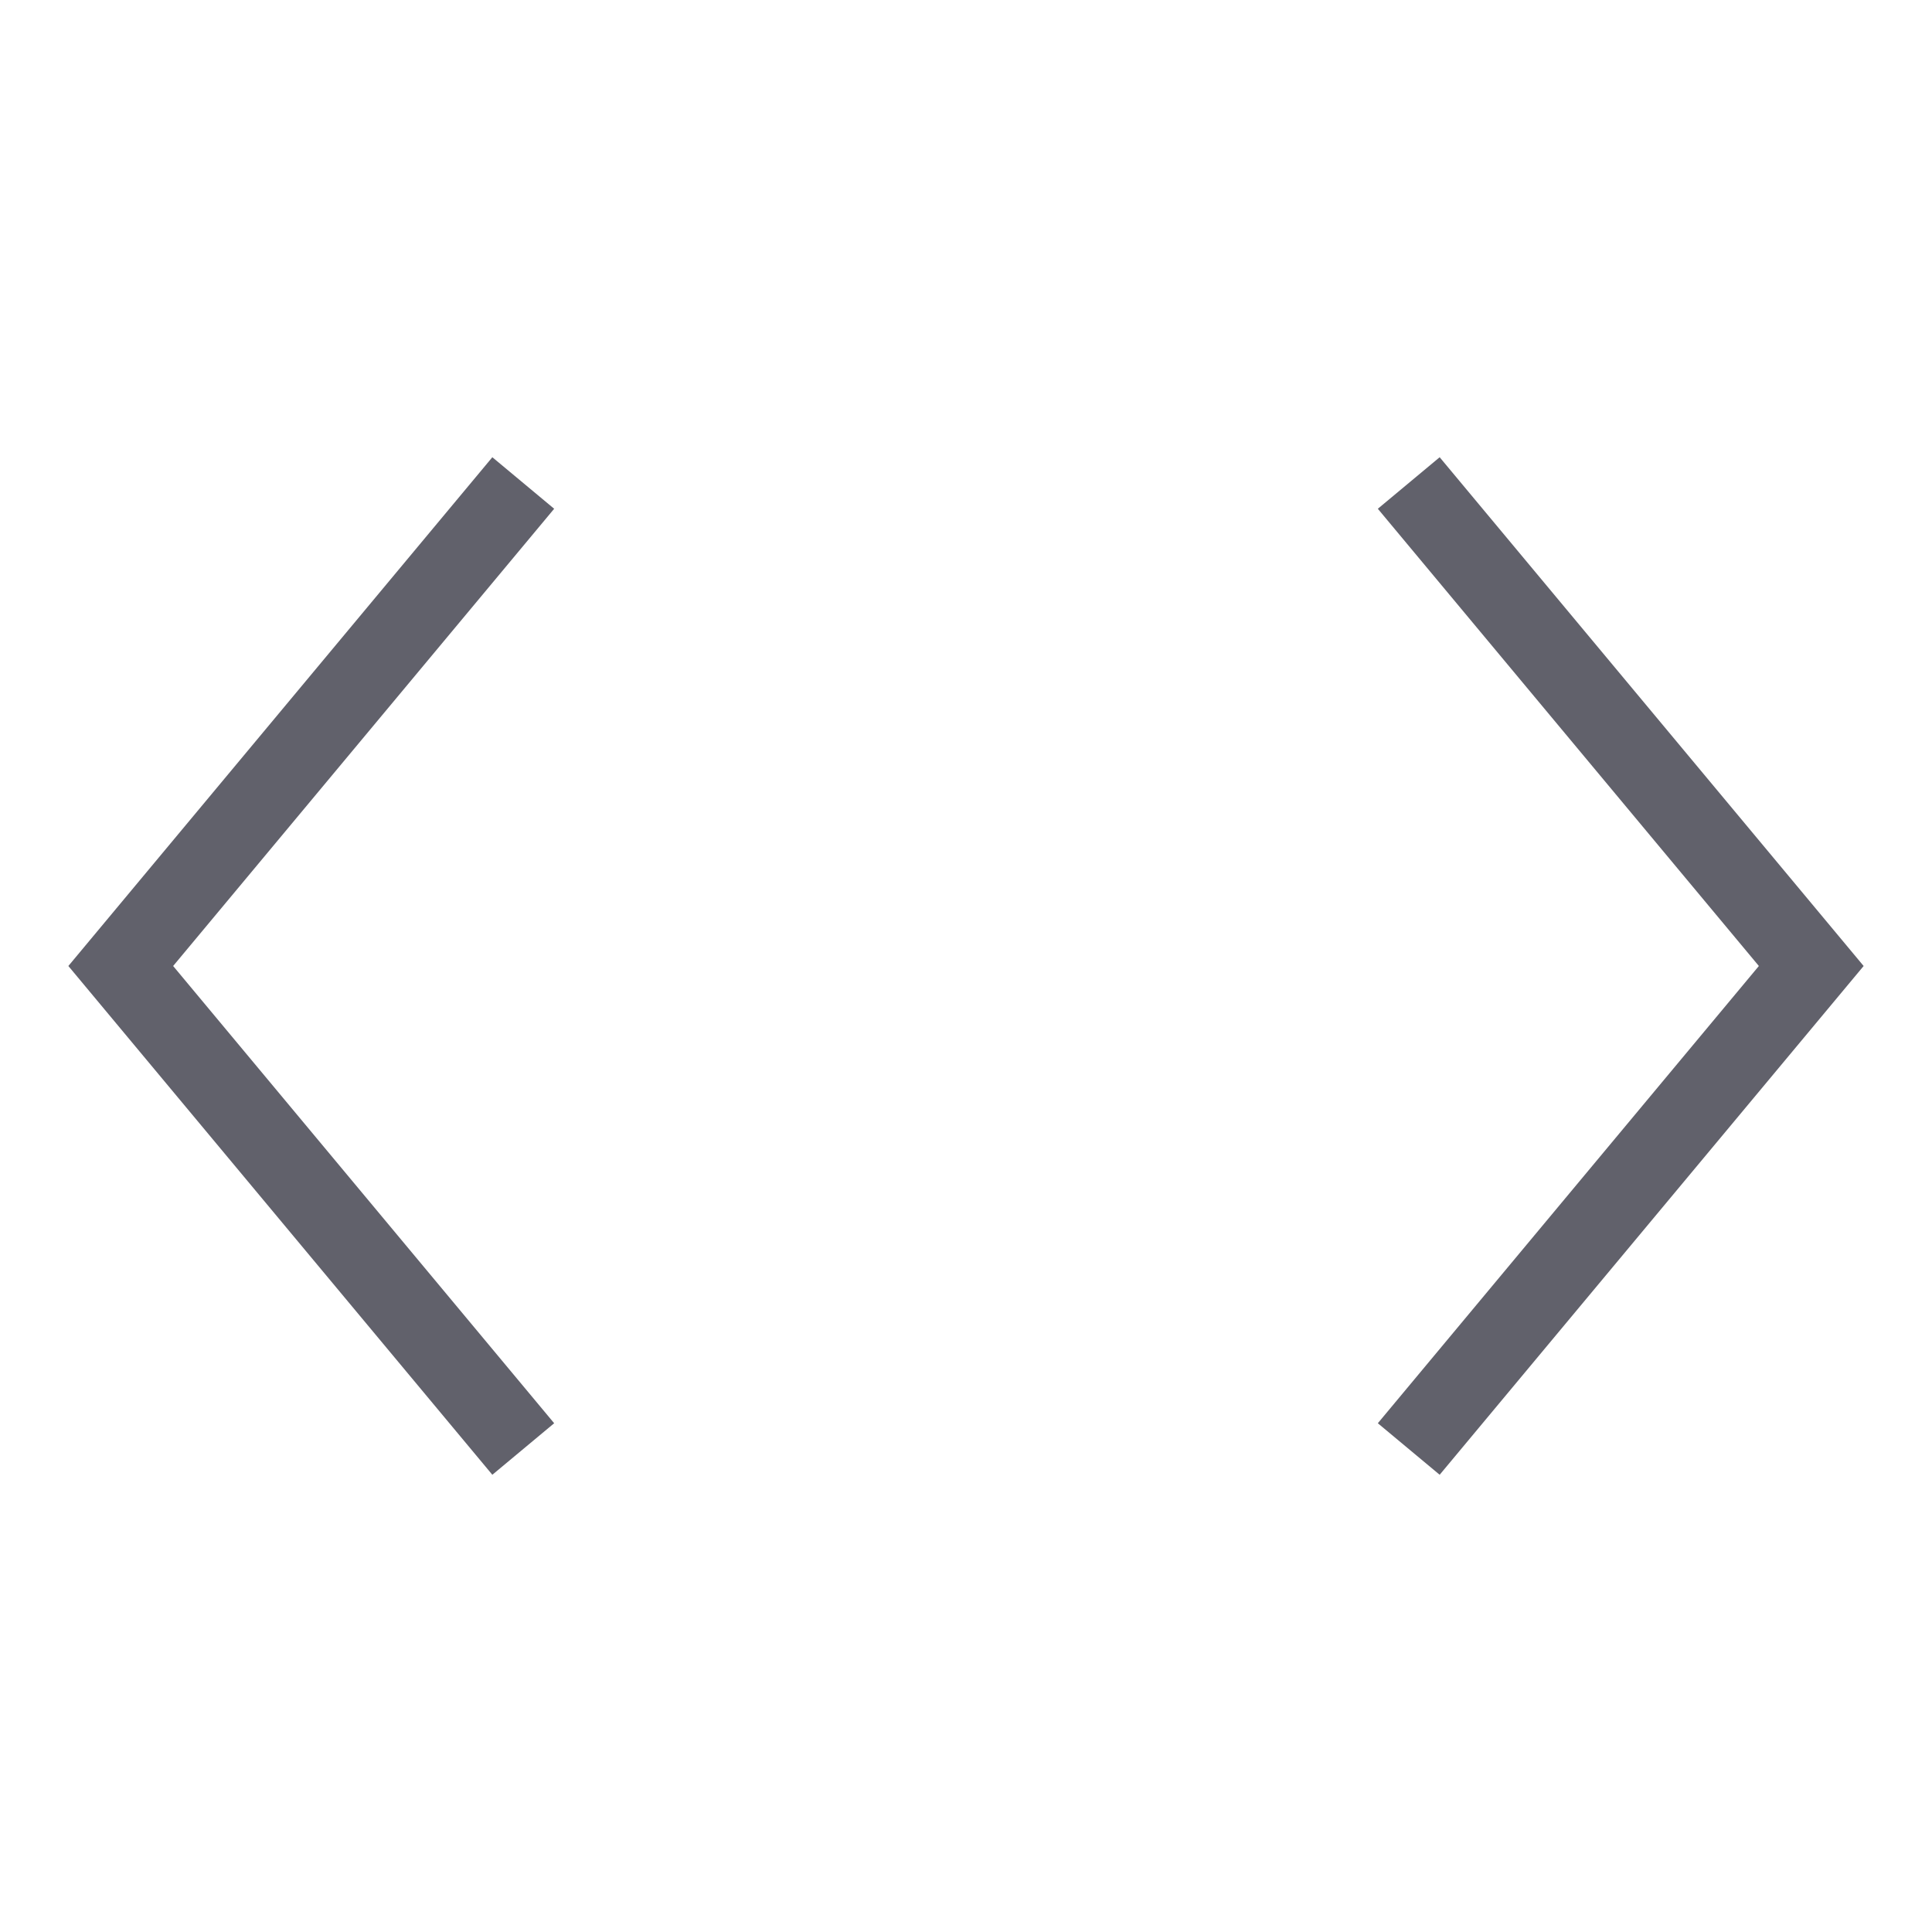 <svg xmlns="http://www.w3.org/2000/svg" height="24" width="24" viewBox="0 0 48 48"><polyline fill="none" stroke="#61616b" stroke-width="2" points="13,36 3,24 13,12 "></polyline> <polyline data-color="color-2" fill="none" stroke="#61616b" stroke-width="2" points=" 35,36 45,24 35,12 "></polyline></svg>